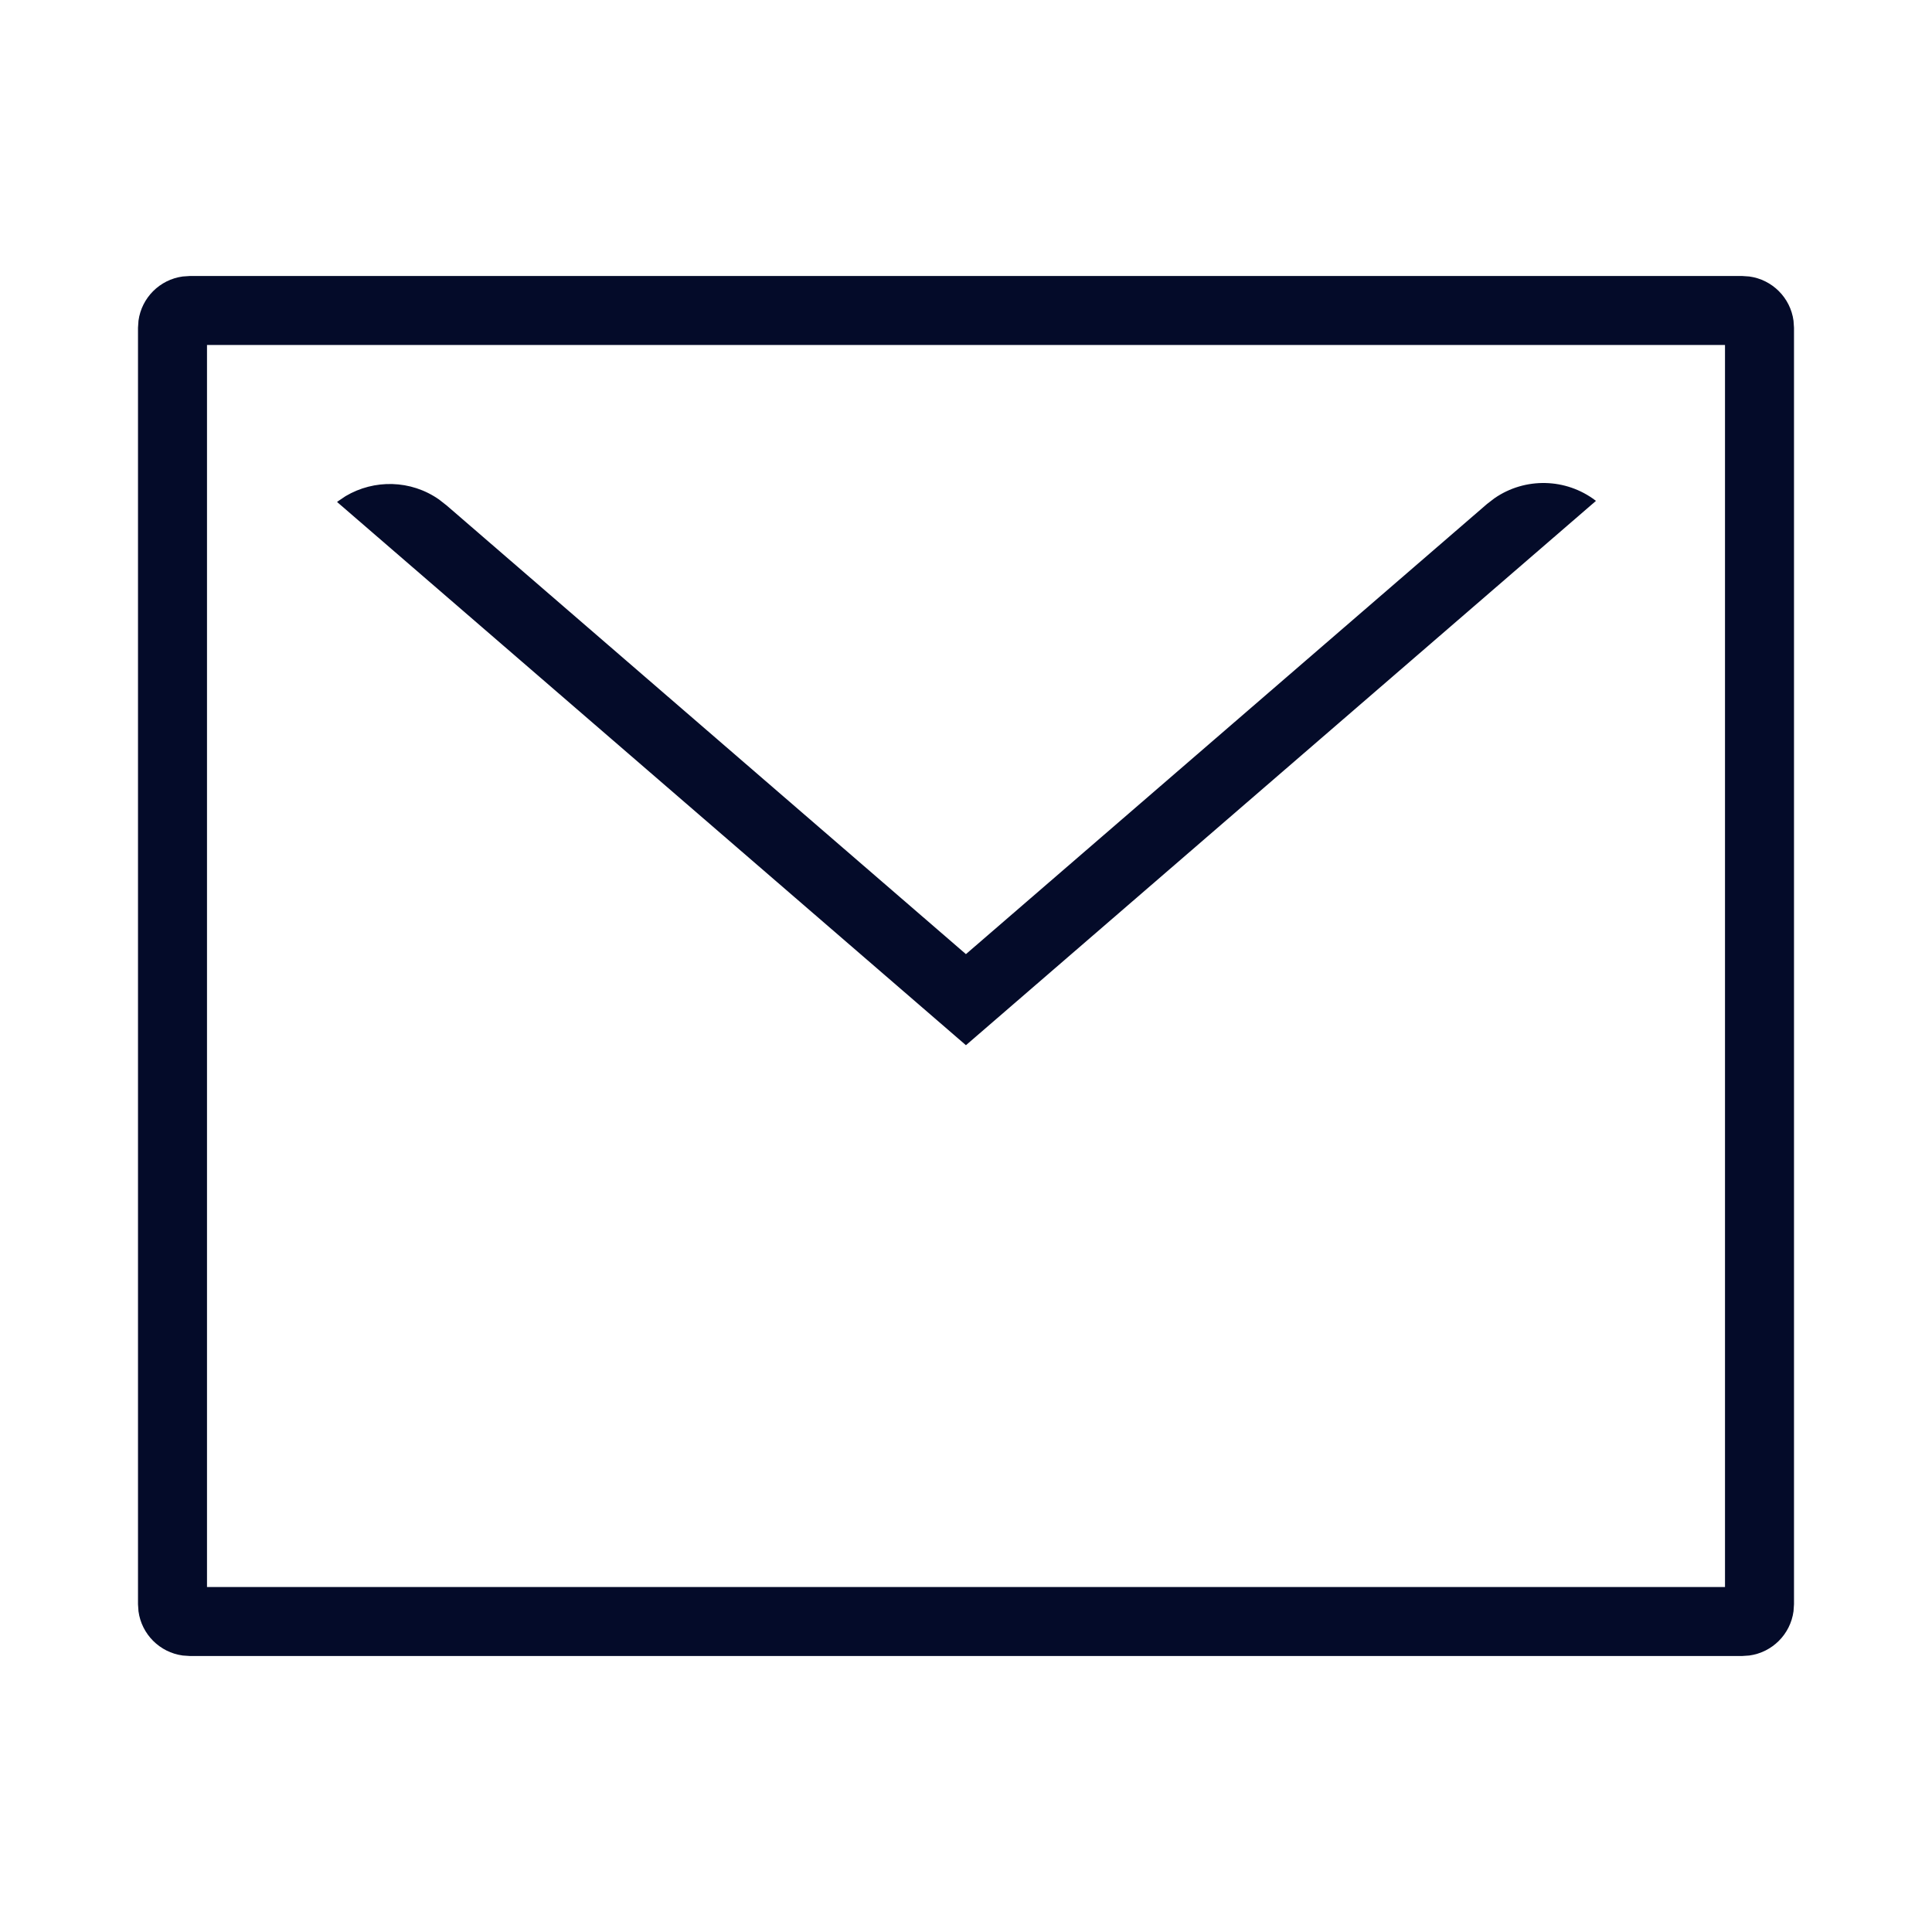 <svg width="28" height="28" viewBox="0 0 28 28" fill="none" xmlns="http://www.w3.org/2000/svg">
<path d="M25.25 4L25.352 4.007C25.685 4.052 25.948 4.315 25.993 4.648L26 4.75V23.25L25.993 23.352C25.948 23.685 25.685 23.948 25.352 23.993L25.25 24H2.75L2.648 23.993C2.315 23.948 2.052 23.685 2.007 23.352L2 23.25V4.75L2.007 4.648C2.052 4.315 2.315 4.052 2.648 4.007L2.75 4H25.25ZM25 5H3V23H25V5ZM21.659 7.221C22.103 6.914 22.695 6.929 23.122 7.253L23.13 7.259L13.999 15.148L4.885 7.275L4.899 7.264L5.009 7.19C5.422 6.945 5.954 6.952 6.364 7.24L6.475 7.327L13.999 13.828L21.551 7.304L21.659 7.221Z" fill="#040B29"/>
</svg>
